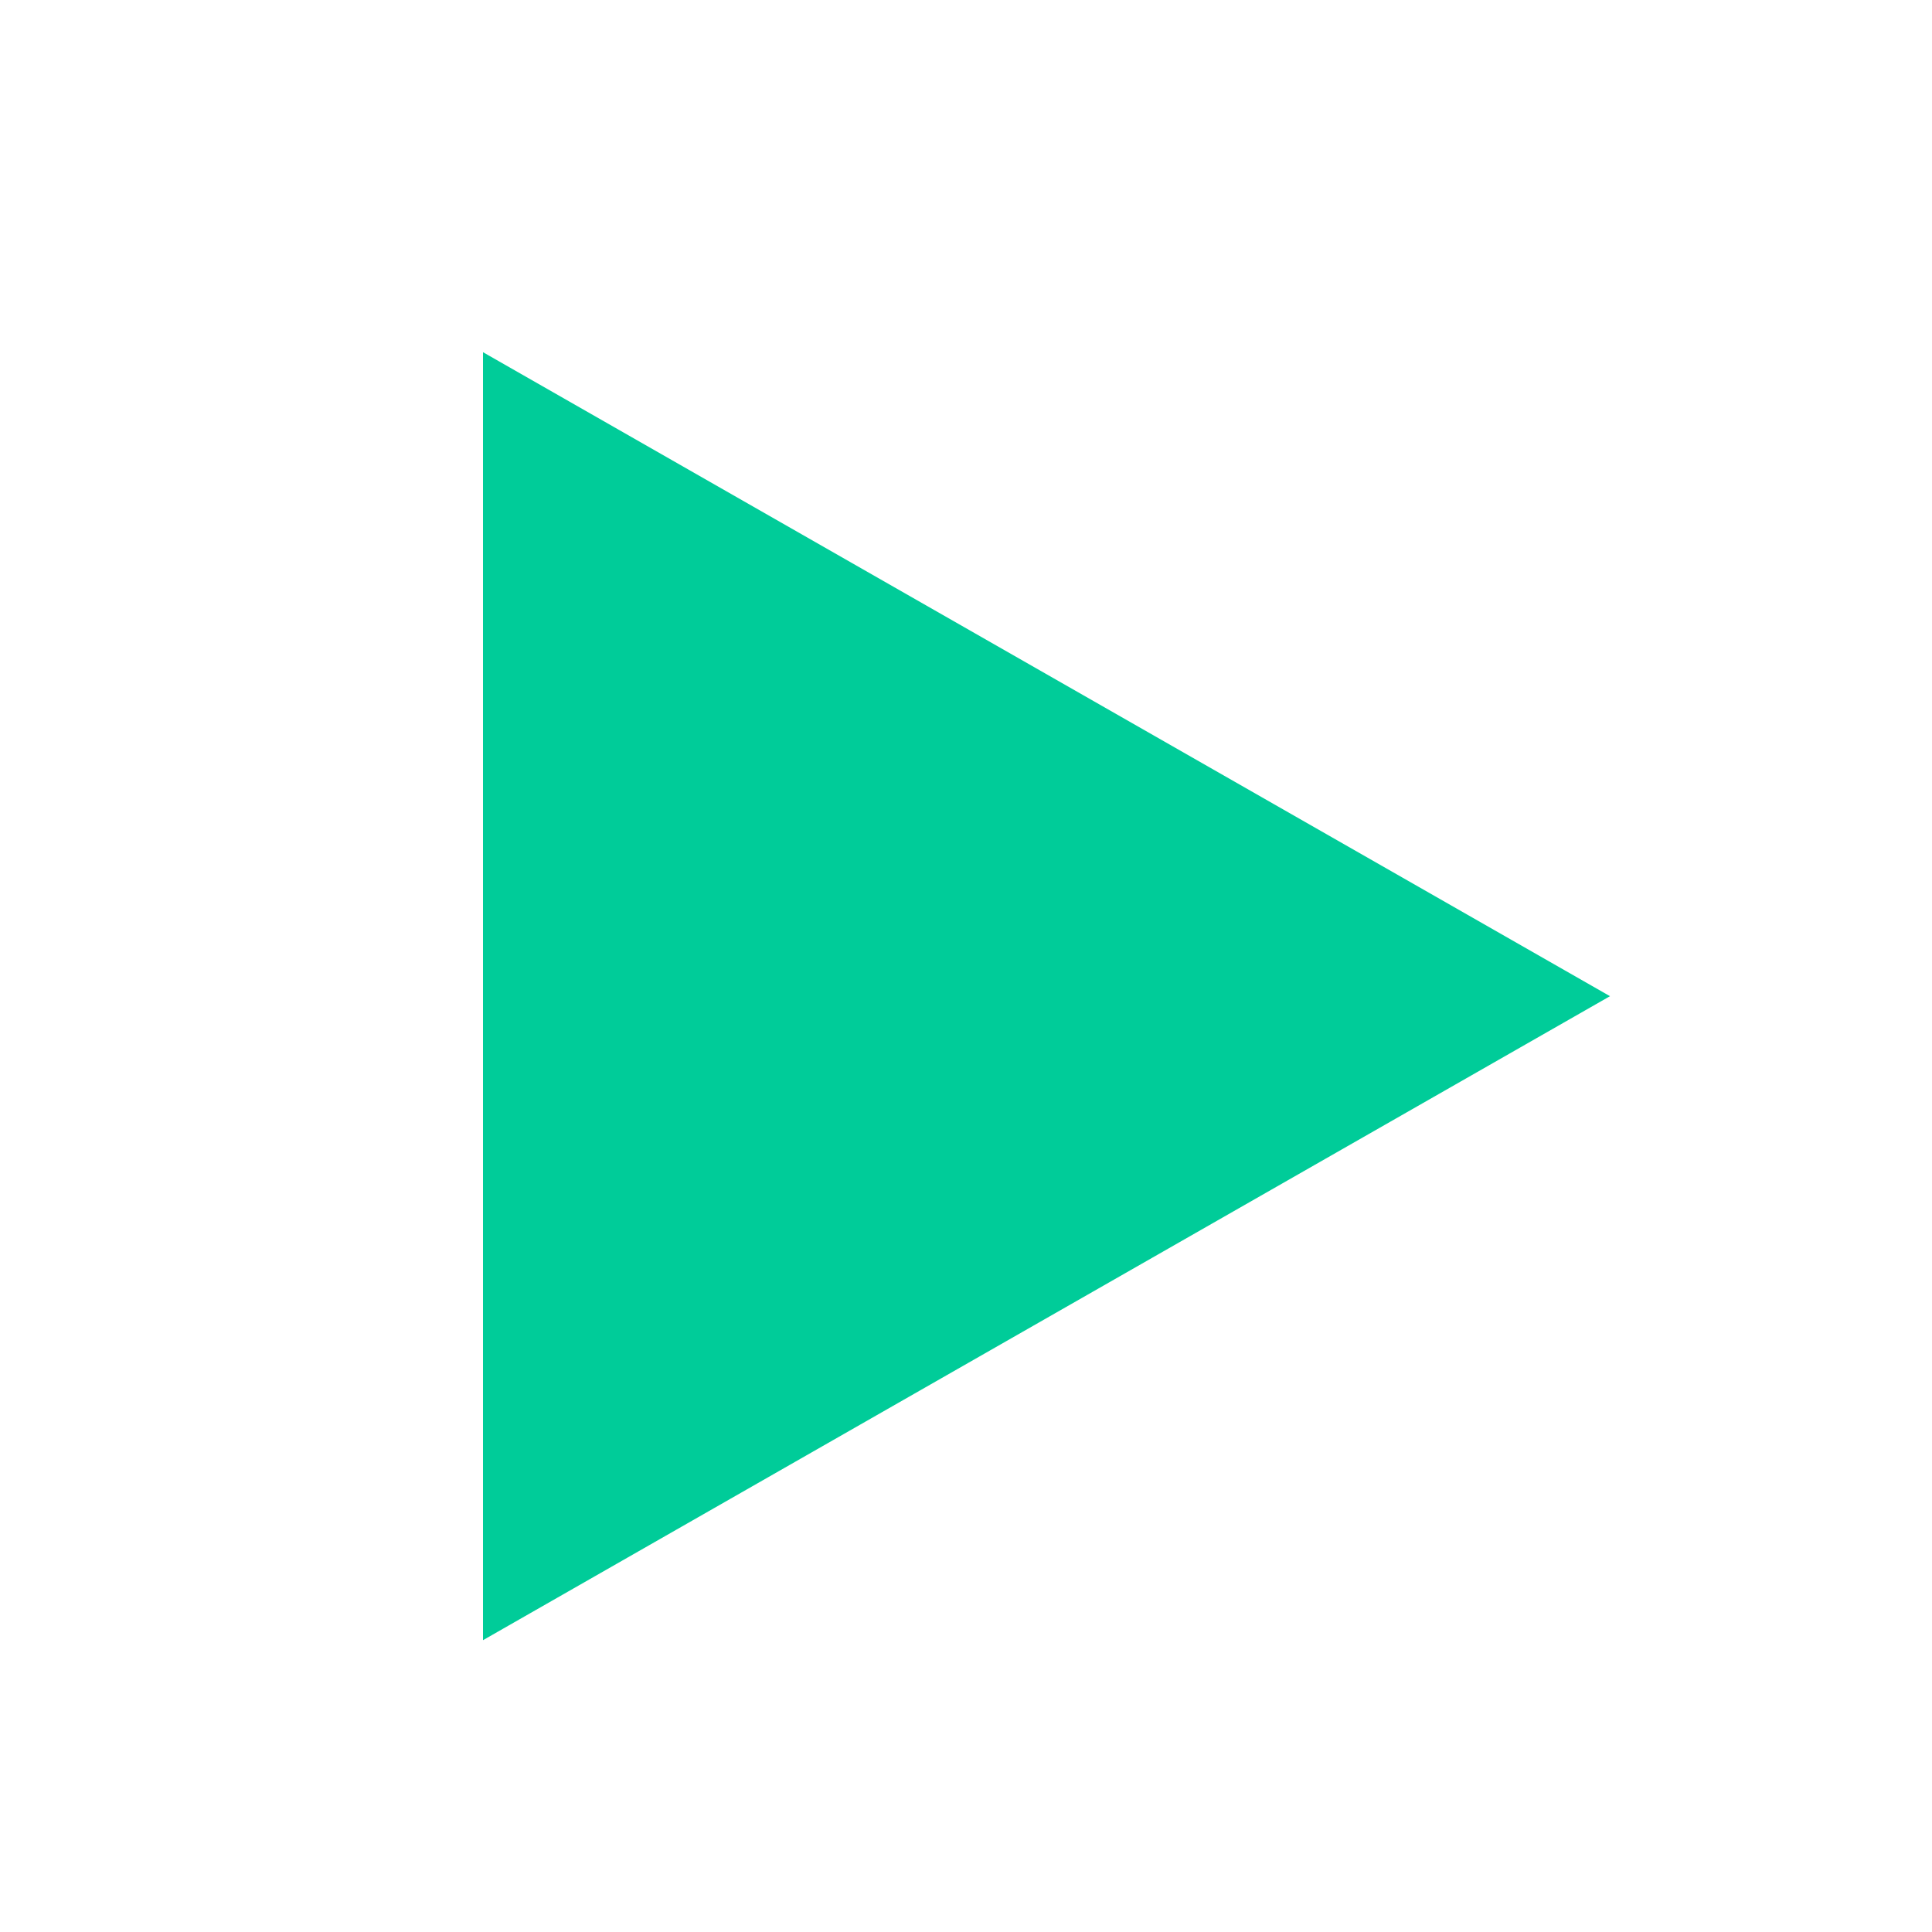 <svg xmlns="http://www.w3.org/2000/svg" width="64" height="64" viewBox="0 0 64 64">
    <defs>
        <filter id="a" width="120.3%" height="120.3%" x="-10.2%" y="-10.2%" filterUnits="objectBoundingBox">
            <feOffset dy="1" in="SourceAlpha" result="shadowOffsetOuter1"/>
            <feGaussianBlur in="shadowOffsetOuter1" result="shadowBlurOuter1" stdDeviation="1"/>
            <feColorMatrix in="shadowBlurOuter1" result="shadowMatrixOuter1" values="0 0 0 0 0 0 0 0 0 0 0 0 0 0 0 0 0 0 0.5 0"/>
            <feMerge>
                <feMergeNode in="shadowMatrixOuter1"/>
                <feMergeNode in="SourceGraphic"/>
            </feMerge>
        </filter>
    </defs>
    <g fill="none" fill-rule="evenodd" filter="url(#a)">
        <path d="M0 0h64v64H0z"/>
        <path fill="#00cc99" d="M16 10.667L53.333 32 16 53.333z"/>
    </g>
</svg>
